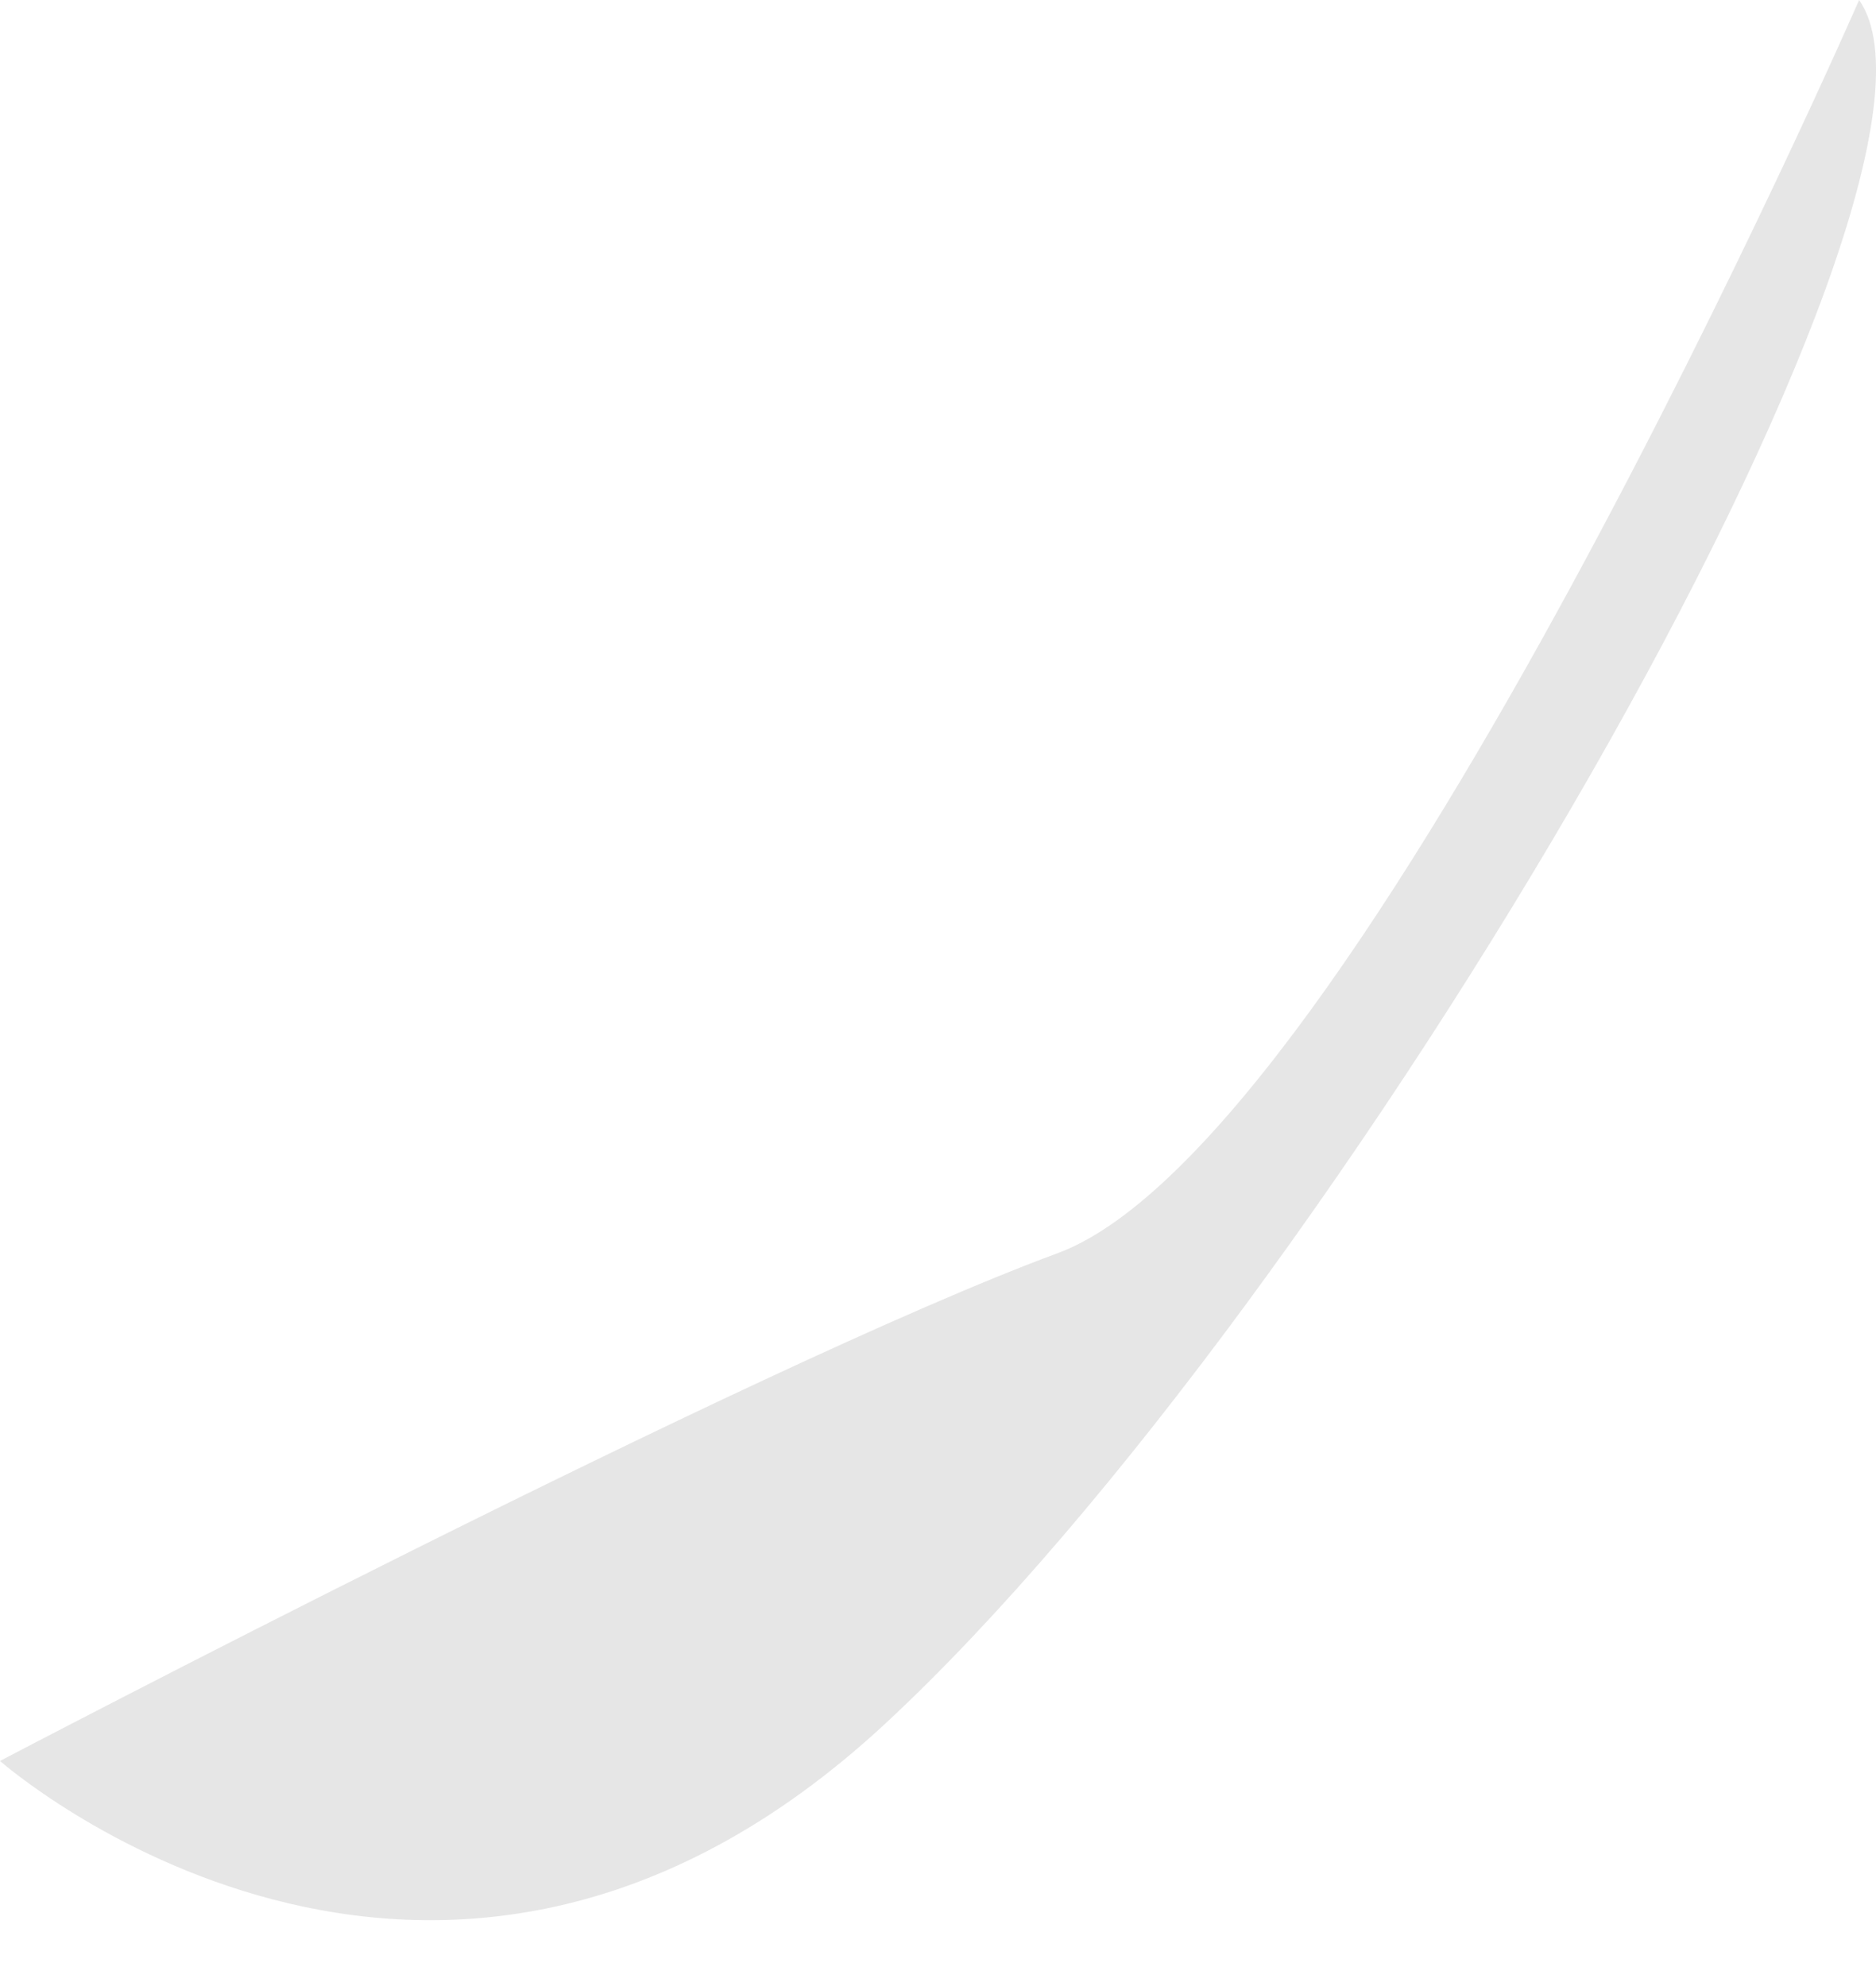<svg width="17" height="18" viewBox="0 0 17 18" fill="none" xmlns="http://www.w3.org/2000/svg">
<path opacity="0.1" d="M16.847 0C16.847 0 12.329 10.344 9.584 11.358C6.84 12.371 0 15.96 0 15.96C0 15.96 3.927 19.422 8.022 15.622C12.118 11.822 18.029 1.689 16.847 0Z" fill="black"/>
</svg>
